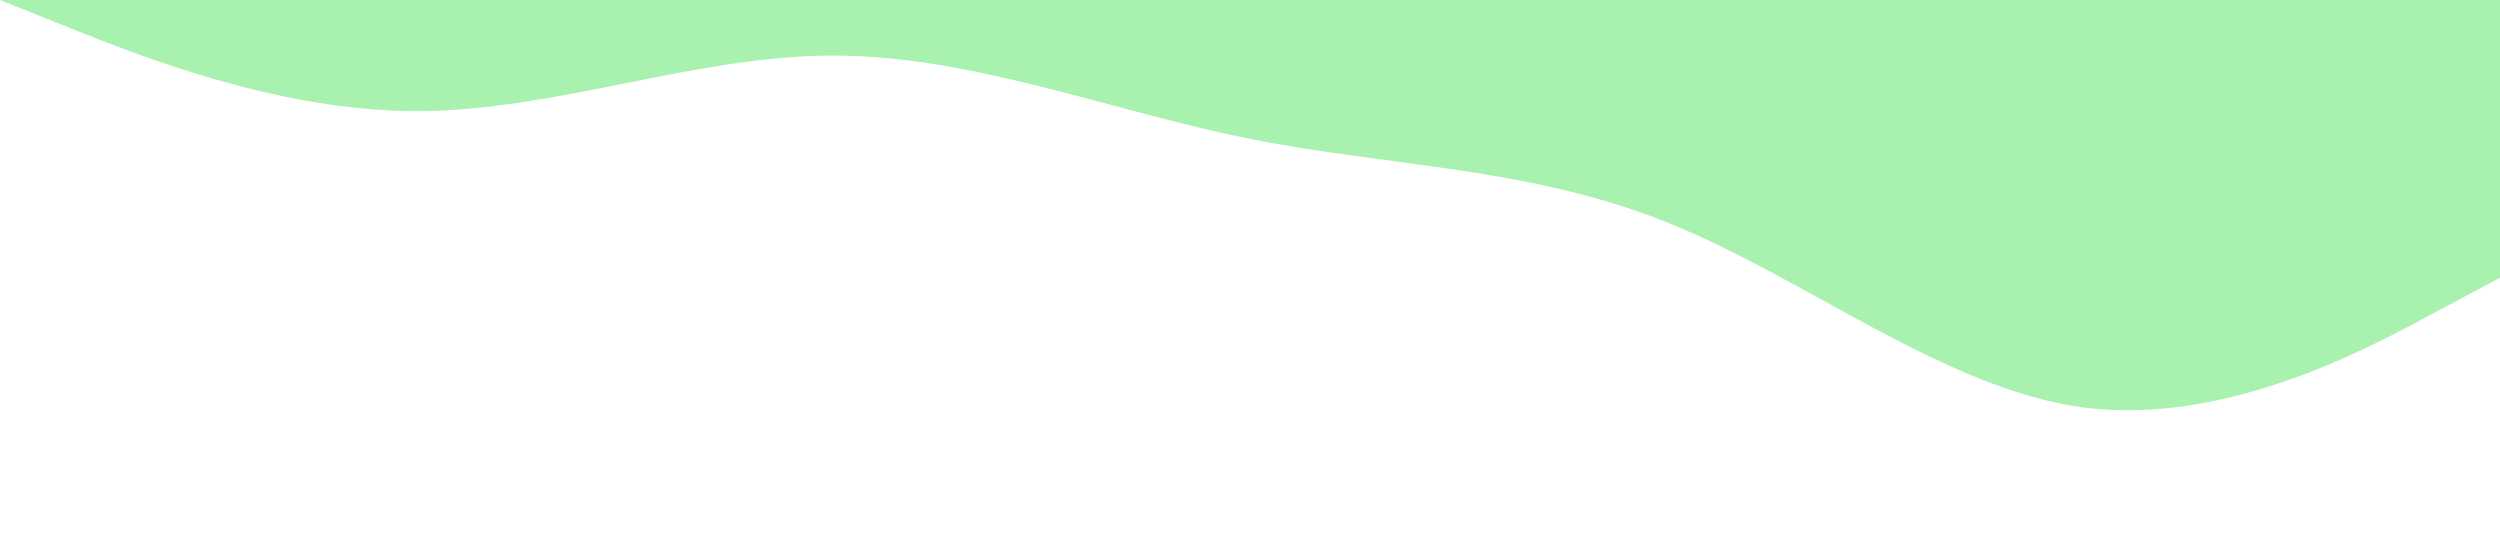 <?xml version="1.0" standalone="no"?><svg xmlns="http://www.w3.org/2000/svg" viewBox="0 0 1440 320"><path fill="#a9f1af" fill-opacity="1" d="M0,0L40,16C80,32,160,64,240,64C320,64,400,32,480,32C560,32,640,64,720,80C800,96,880,96,960,128C1040,160,1120,224,1200,234.7C1280,245,1360,203,1400,181.3L1440,160L1440,0L1400,0C1360,0,1280,0,1200,0C1120,0,1040,0,960,0C880,0,800,0,720,0C640,0,560,0,480,0C400,0,320,0,240,0C160,0,80,0,40,0L0,0Z"></path></svg>